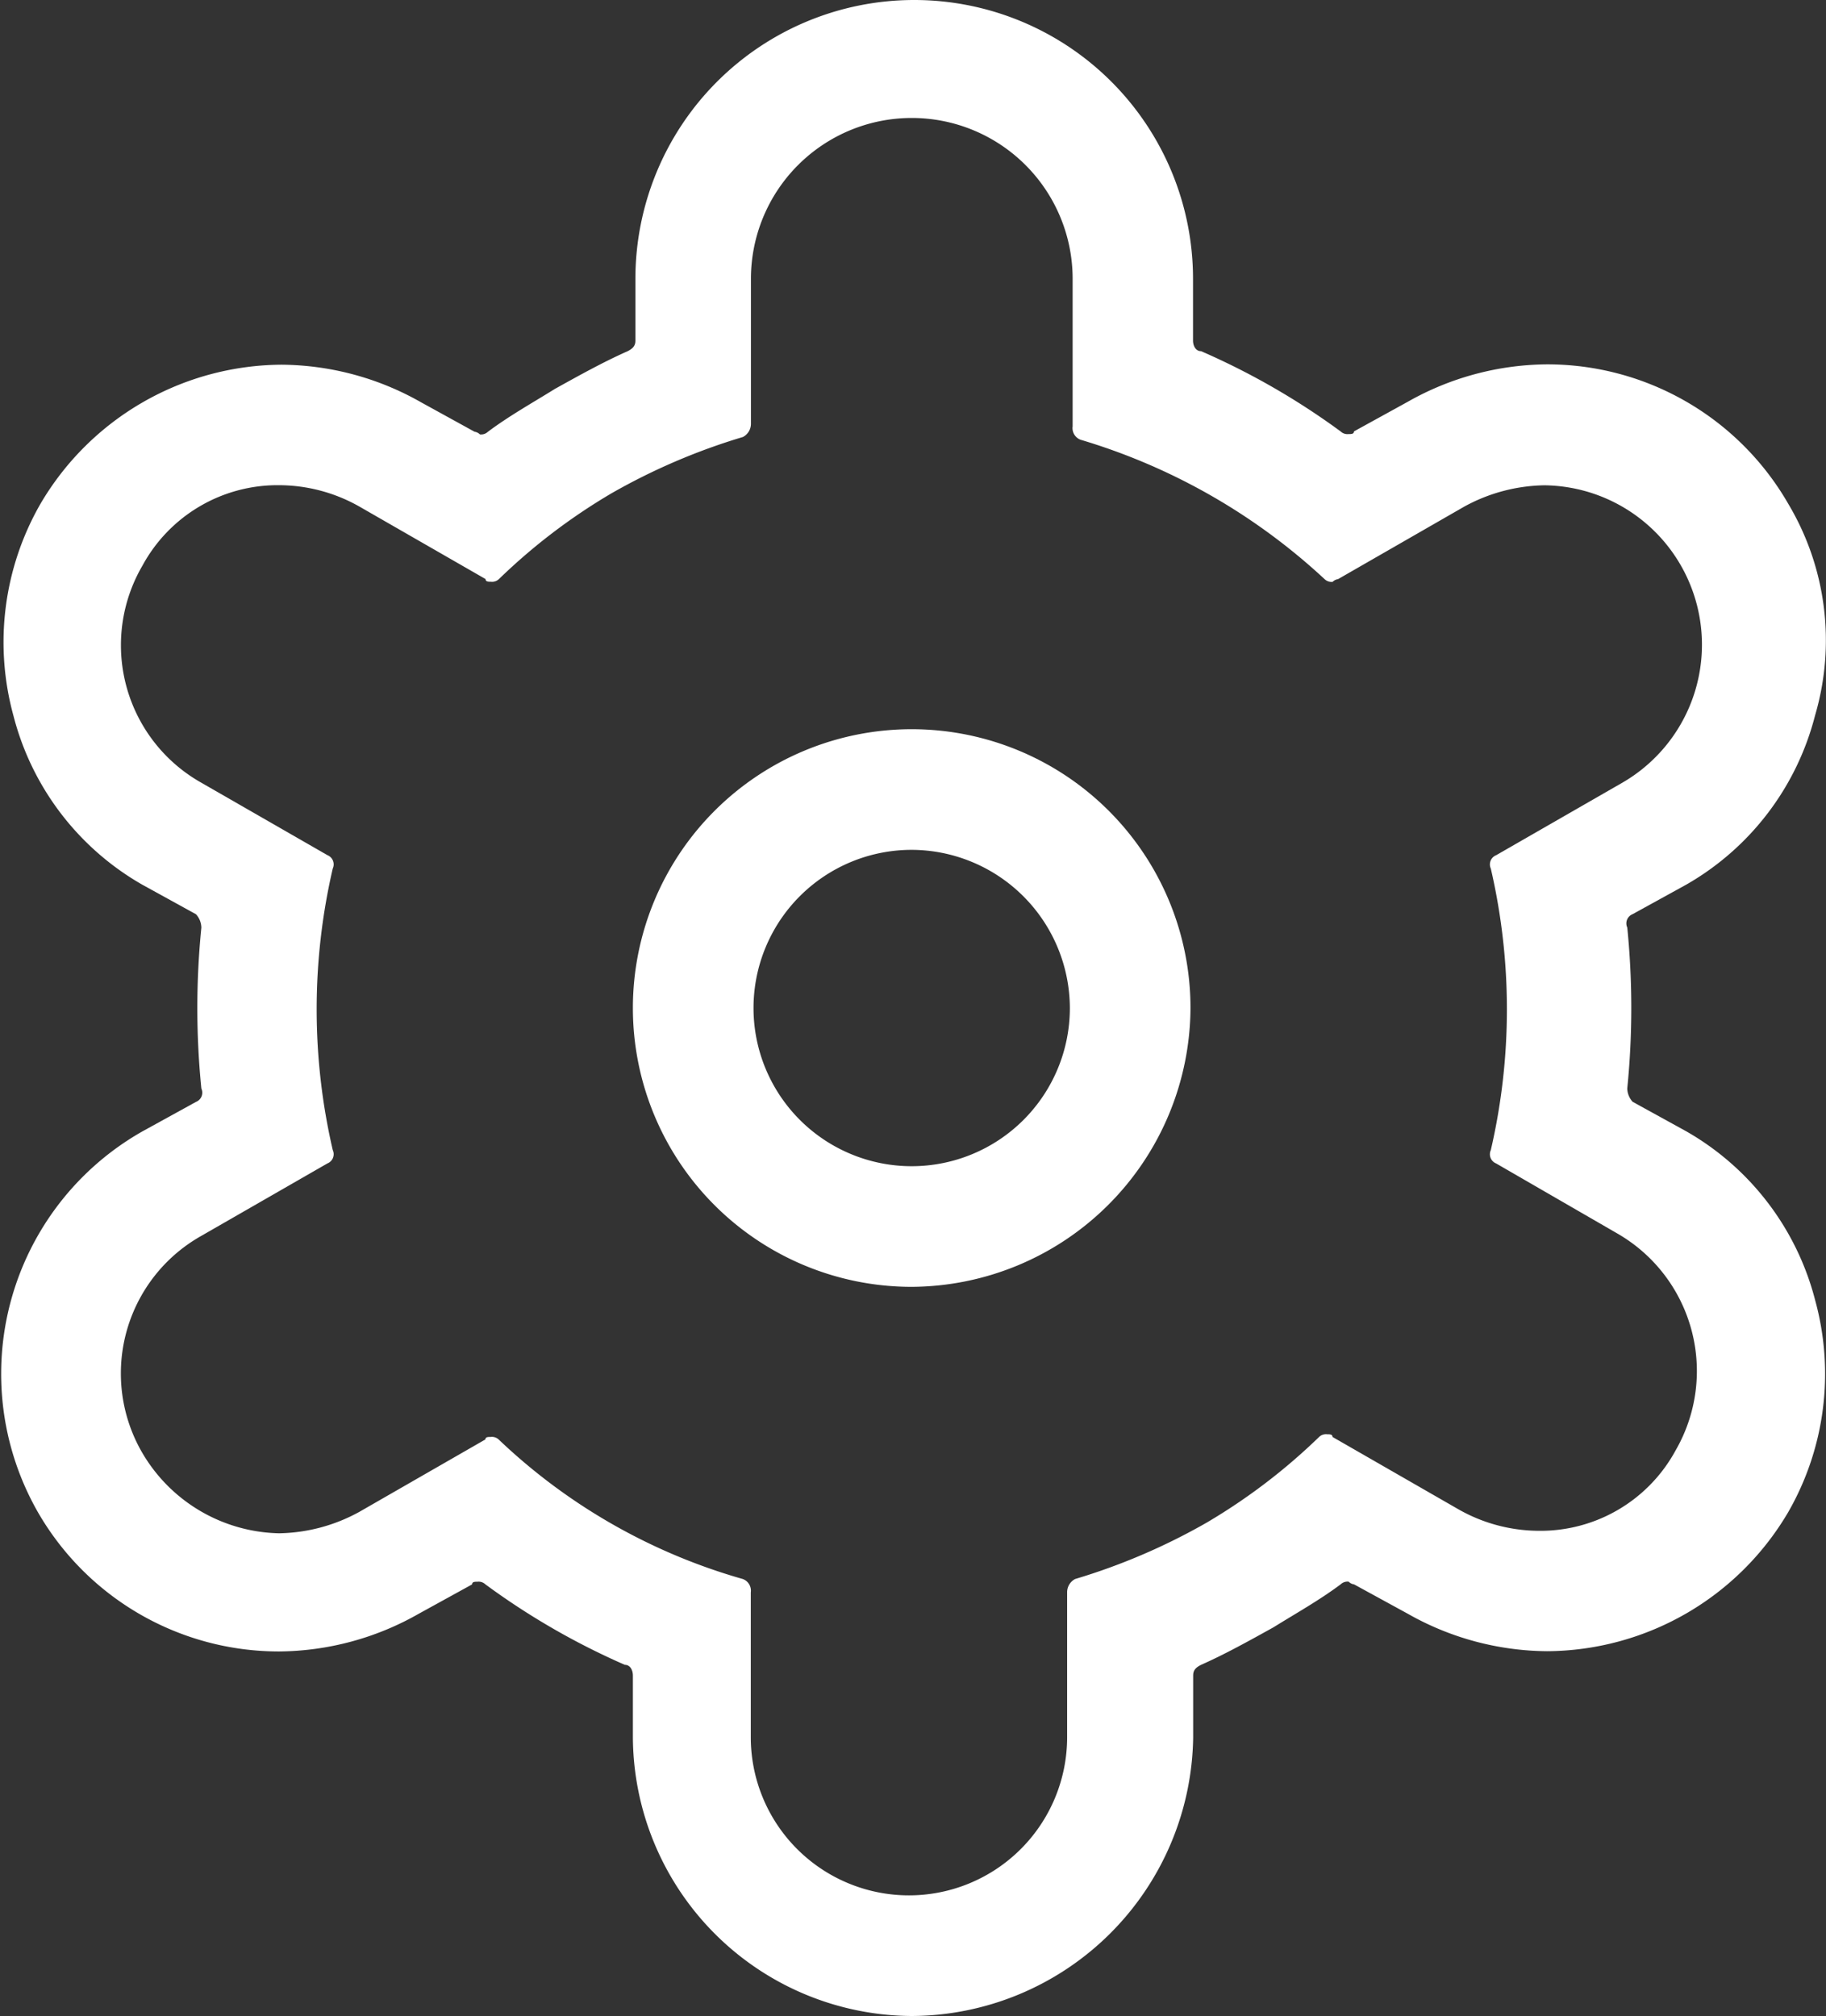 <svg id="icon_画板_1_副本" data-name="icon_画板 1 副本" xmlns="http://www.w3.org/2000/svg" width="36.827" height="40.657" viewBox="0 0 36.827 40.657">
  <rect x="0" y="0" width="36.827" height="40.657" fill="#333333" stroke="none"/>
  <defs>
    <style>
      .cls-1 {
        fill: #fff;
      }
    </style>
  </defs>
  <path id="路径_18" data-name="路径 18" class="cls-1" d="M46.223,51.046a5.623,5.623,0,1,1,5.623-5.623A5.653,5.653,0,0,1,46.223,51.046Zm0-8.813a3.19,3.19,0,1,0,3.19,3.19A3.2,3.2,0,0,0,46.223,42.233Z" transform="translate(-27.836 -25.094)"/>
  <path id="路径_19" data-name="路径 19" class="cls-1" d="M46.452,51A5.352,5.352,0,1,1,51.8,45.652,5.365,5.365,0,0,1,46.452,51Zm0-8.813a3.46,3.46,0,1,0,3.46,3.46A3.484,3.484,0,0,0,46.452,42.192Z" transform="translate(-28.066 -25.324)"/>
  <path id="路径_20" data-name="路径 20" class="cls-1" d="M35.379,53.257a5.653,5.653,0,0,1-5.623-5.623V46.391c0-.108-.054-.216-.162-.216a14.594,14.594,0,0,1-2.811-1.622.2.2,0,0,0-.162-.054c-.054,0-.108,0-.108.054l-1.081.595a5.767,5.767,0,0,1-2.811.757,5.609,5.609,0,0,1-4.866-2.811,5.621,5.621,0,0,1,2.109-7.677l1.081-.595a.2.2,0,0,0,.108-.27,16.26,16.26,0,0,1,0-3.244.413.413,0,0,0-.108-.27l-1.081-.595a5.5,5.5,0,0,1-2.6-3.406,5.6,5.6,0,0,1,.541-4.271,5.676,5.676,0,0,1,4.866-2.811,5.767,5.767,0,0,1,2.811.757l1.081.595a.189.189,0,0,1,.108.054.2.2,0,0,0,.162-.054c.433-.324.919-.595,1.352-.865.487-.27.973-.541,1.46-.757.108-.054.162-.108.162-.216V18.223a5.623,5.623,0,0,1,11.246,0v1.243c0,.108.054.216.162.216A14.594,14.594,0,0,1,44.029,21.3a.2.2,0,0,0,.162.054c.054,0,.108,0,.108-.054l1.081-.595a5.767,5.767,0,0,1,2.811-.757,5.609,5.609,0,0,1,4.866,2.811,5.372,5.372,0,0,1,.541,4.271A5.5,5.5,0,0,1,51,30.441l-1.081.595a.2.2,0,0,0-.108.27,16.26,16.26,0,0,1,0,3.244.413.413,0,0,0,.108.27L51,35.415a5.5,5.5,0,0,1,2.6,3.406,5.6,5.6,0,0,1-.541,4.271A5.676,5.676,0,0,1,48.192,45.9a5.767,5.767,0,0,1-2.811-.757L44.3,44.552a.189.189,0,0,1-.108-.054.2.2,0,0,0-.162.054c-.433.324-.919.595-1.352.865-.487.27-.973.541-1.46.757-.108.054-.162.108-.162.216v1.243A5.7,5.7,0,0,1,35.379,53.257ZM26.89,41.579a.2.2,0,0,1,.162.054,11.822,11.822,0,0,0,4.92,2.811.25.25,0,0,1,.162.27v2.92a3.19,3.19,0,1,0,6.38,0v-2.92a.3.3,0,0,1,.162-.27,12.623,12.623,0,0,0,2.649-1.135,11.992,11.992,0,0,0,2.271-1.73.2.2,0,0,1,.162-.054c.054,0,.108,0,.108.054l2.541,1.46a3.3,3.3,0,0,0,1.622.433,3.1,3.1,0,0,0,2.757-1.622A3.2,3.2,0,0,0,49.6,37.47l-2.433-1.406a.2.2,0,0,1-.108-.27,12.58,12.58,0,0,0,0-5.677.2.2,0,0,1,.108-.27l2.541-1.46a3.215,3.215,0,0,0-1.568-6,3.465,3.465,0,0,0-1.622.433l-2.541,1.46a.189.189,0,0,0-.108.054.2.2,0,0,1-.162-.054,12.441,12.441,0,0,0-4.92-2.811.25.25,0,0,1-.162-.27V18.223a3.244,3.244,0,0,0-6.488,0v2.92a.3.3,0,0,1-.162.27,12.623,12.623,0,0,0-2.649,1.135,11.992,11.992,0,0,0-2.271,1.73.2.2,0,0,1-.162.054c-.054,0-.108,0-.108-.054l-2.541-1.46a3.3,3.3,0,0,0-1.622-.433,3.1,3.1,0,0,0-2.757,1.622,3.183,3.183,0,0,0,1.189,4.379l2.541,1.46a.2.2,0,0,1,.108.27,12.58,12.58,0,0,0,0,5.677.2.2,0,0,1-.108.27l-2.541,1.46A3.183,3.183,0,0,0,19.862,41.9a3.274,3.274,0,0,0,2.757,1.622,3.465,3.465,0,0,0,1.622-.433l2.541-1.46C26.782,41.579,26.836,41.579,26.89,41.579Z" transform="translate(-16.992 -12.6)"/>
  <path id="路径_21" data-name="路径 21" class="cls-1" d="M35.54,53.27a5.365,5.365,0,0,1-5.352-5.352V46.674a.52.52,0,0,0-.324-.487,17.284,17.284,0,0,1-2.757-1.568.768.768,0,0,0-.324-.108.487.487,0,0,0-.27.054l-1.081.595a5.177,5.177,0,0,1-2.7.7,5.4,5.4,0,0,1-4.65-2.7,5.339,5.339,0,0,1-.541-4.055,5.208,5.208,0,0,1,2.487-3.244l1.081-.595a.645.645,0,0,0,.27-.487,15.721,15.721,0,0,1,0-3.19.473.473,0,0,0-.27-.487l-1.081-.595a5.4,5.4,0,0,1,2.7-10.056,6.1,6.1,0,0,1,2.7.7l1.081.595a.405.405,0,0,0,.27.054.768.768,0,0,0,.324-.108,11.507,11.507,0,0,1,1.352-.865,11.362,11.362,0,0,1,1.406-.7.621.621,0,0,0,.324-.487V18.452a5.352,5.352,0,0,1,10.7,0V19.7a.52.52,0,0,0,.324.487,17.284,17.284,0,0,1,2.757,1.568.768.768,0,0,0,.324.108.487.487,0,0,0,.27-.054l1.081-.595a5.177,5.177,0,0,1,2.7-.7,5.4,5.4,0,0,1,2.7,10.056l-1.081.595a.645.645,0,0,0-.27.487,15.722,15.722,0,0,1,0,3.19.473.473,0,0,0,.27.487l1.081.595a5.4,5.4,0,0,1-2.7,10.056h0a6.1,6.1,0,0,1-2.7-.7l-1.081-.595a.405.405,0,0,0-.27-.054.768.768,0,0,0-.324.108,11.508,11.508,0,0,1-1.352.865,11.363,11.363,0,0,1-1.406.7.621.621,0,0,0-.324.487v1.243A5.379,5.379,0,0,1,35.54,53.27Zm-3.46-5.407a3.46,3.46,0,0,0,6.92,0v-2.92a13.046,13.046,0,0,0,2.7-1.135,12.376,12.376,0,0,0,2.325-1.73l2.541,1.46a3.354,3.354,0,0,0,1.73.487,3.516,3.516,0,0,0,3.028-1.73,3.426,3.426,0,0,0-1.243-4.7l-2.541-1.46a11.645,11.645,0,0,0,0-5.785l2.541-1.46a3.4,3.4,0,0,0,1.243-4.7,3.451,3.451,0,0,0-3.028-1.73,3.354,3.354,0,0,0-1.73.487L44.028,24.4A12.7,12.7,0,0,0,39,21.48V18.452a3.46,3.46,0,0,0-6.92,0v2.92a13.046,13.046,0,0,0-2.7,1.135,12.376,12.376,0,0,0-2.325,1.73l-2.541-1.46a3.354,3.354,0,0,0-1.73-.487,3.516,3.516,0,0,0-3.028,1.73A3.426,3.426,0,0,0,21,28.725l2.541,1.46a11.645,11.645,0,0,0,0,5.785L21,37.429a3.537,3.537,0,0,0-1.622,2.109,3.736,3.736,0,0,0,.324,2.649,3.451,3.451,0,0,0,3.028,1.73,3.354,3.354,0,0,0,1.73-.487L27,41.971a12.7,12.7,0,0,0,5.028,2.92v2.974Z" transform="translate(-17.154 -12.83)"/>
</svg>
